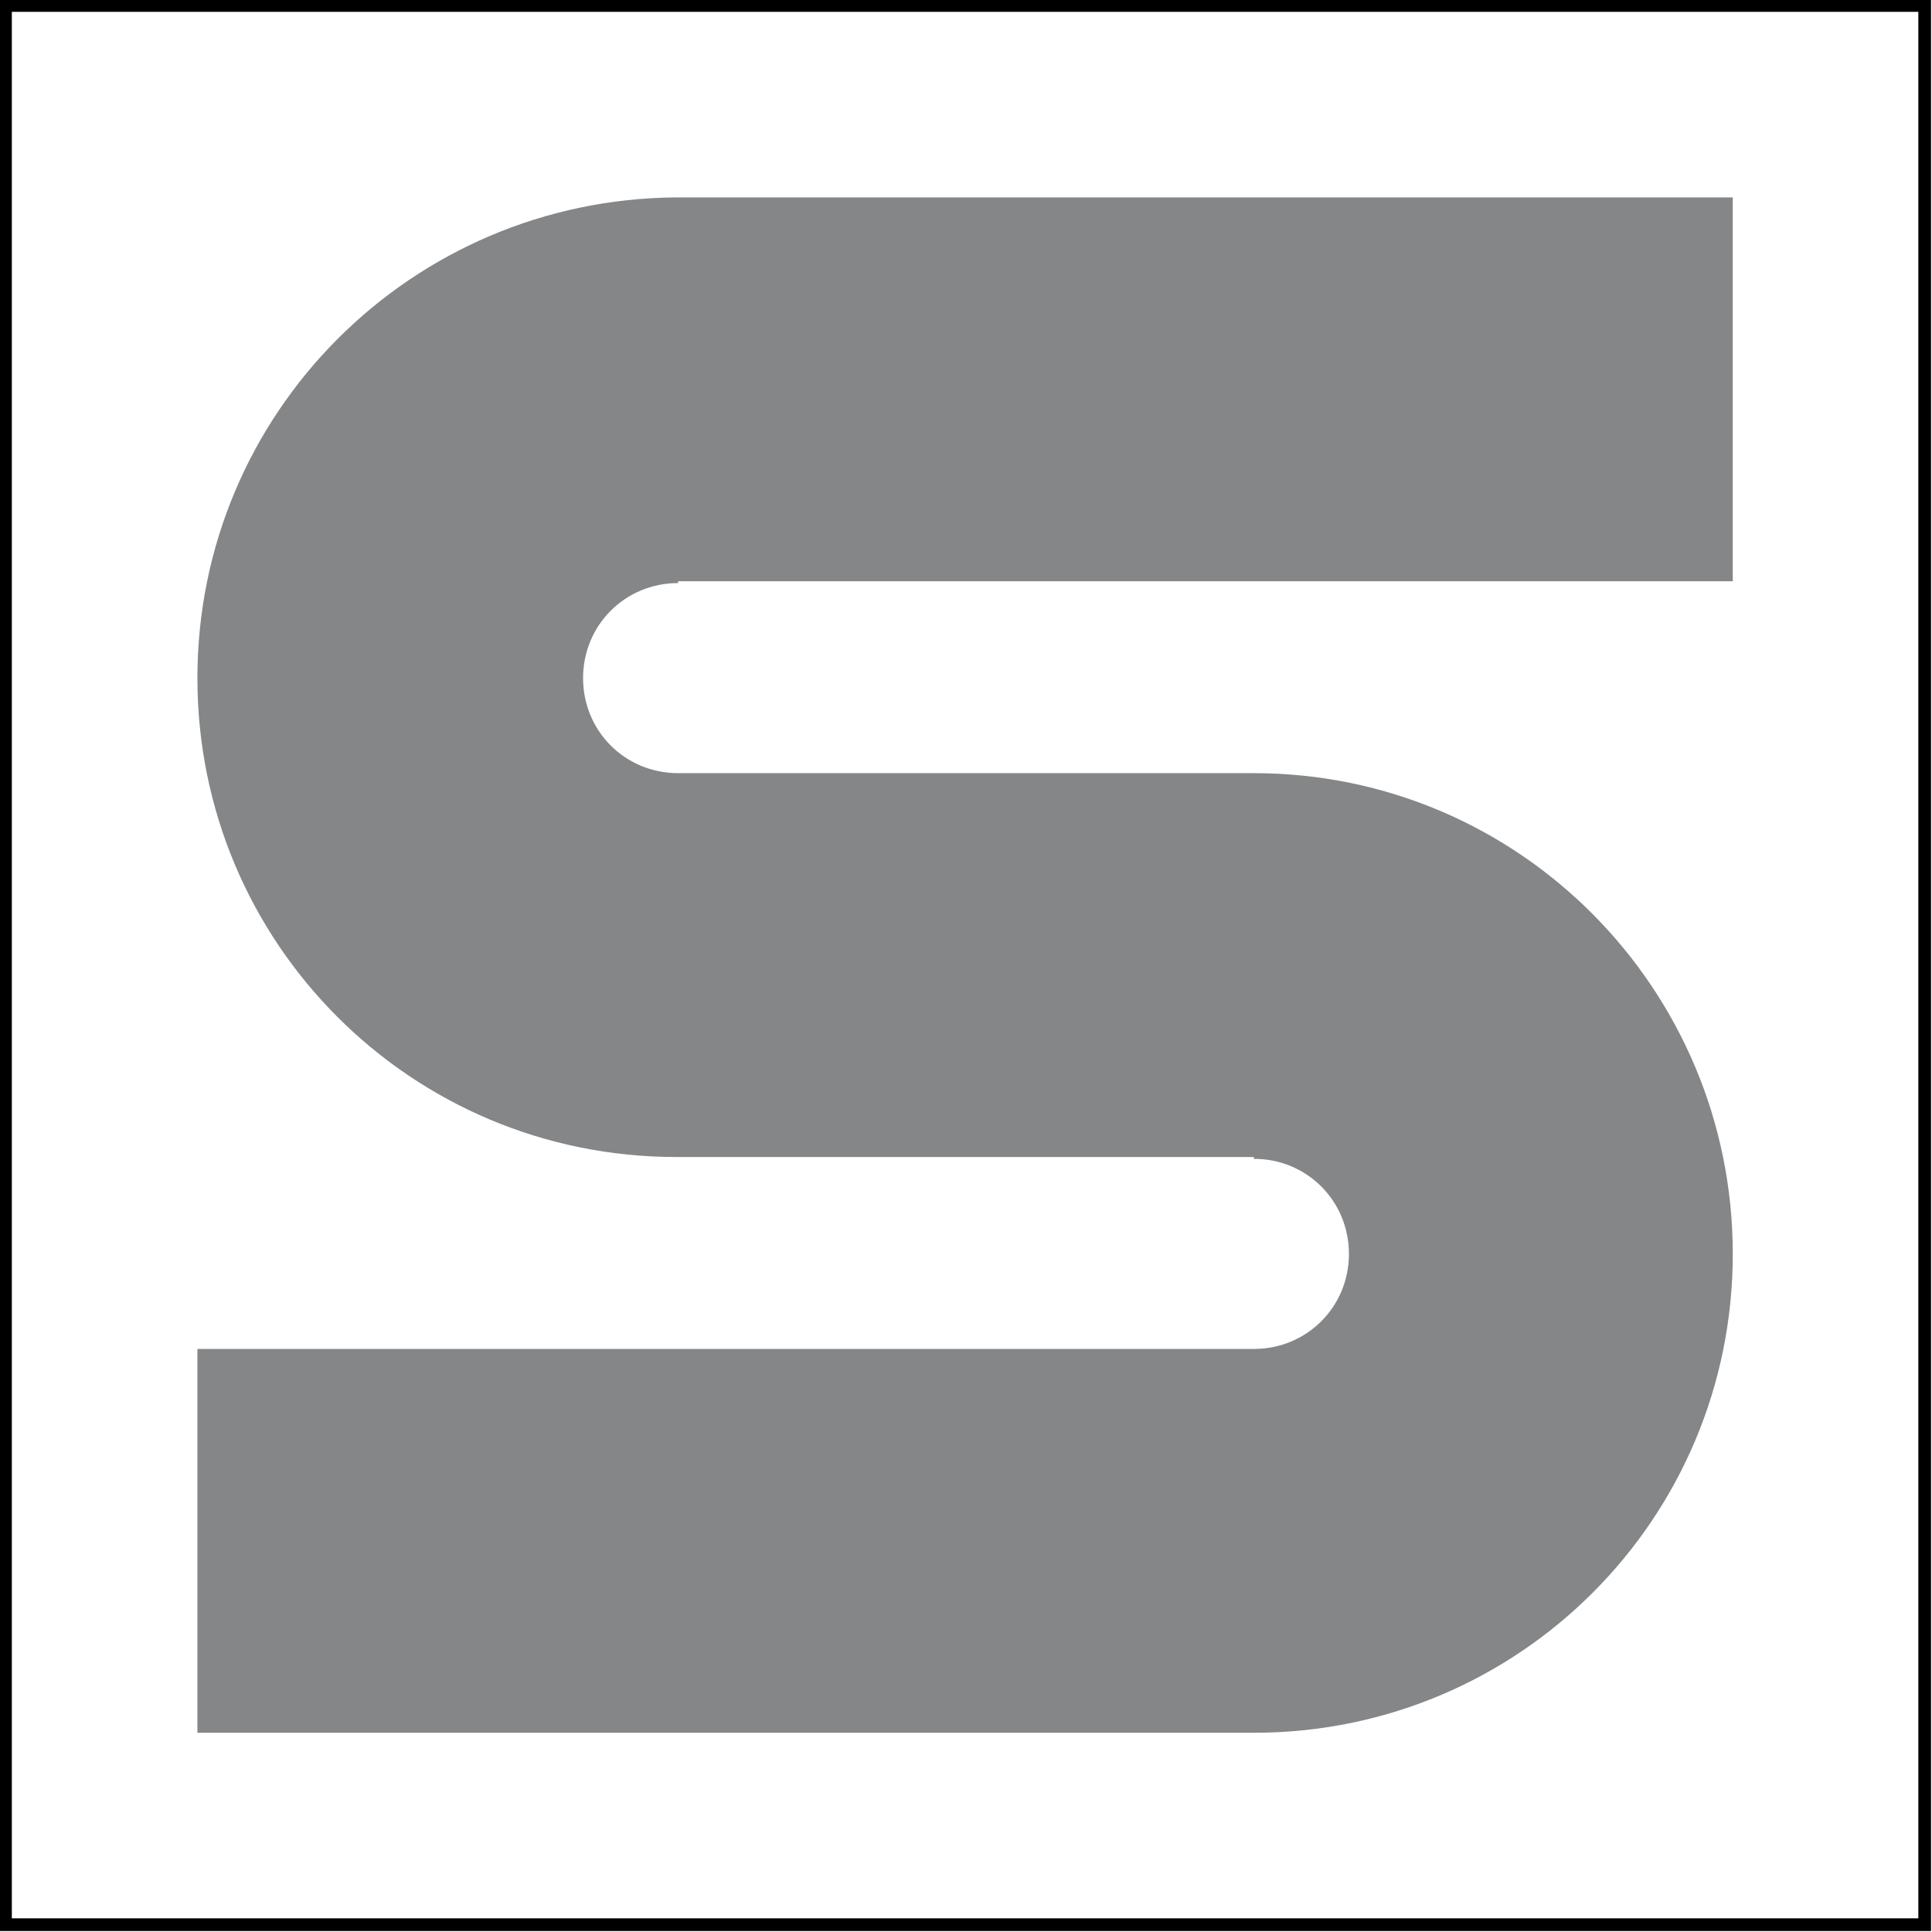 <?xml version="1.0" encoding="UTF-8"?>
<!DOCTYPE svg PUBLIC "-//W3C//DTD SVG 1.0//EN" "http://www.w3.org/TR/2001/REC-SVG-20010904/DTD/svg10.dtd">
<!-- Creator: CorelDRAW X8 -->
<svg xmlns="http://www.w3.org/2000/svg" xml:space="preserve" width="100%" height="100%" version="1.0" style="shape-rendering:geometricPrecision; text-rendering:geometricPrecision; image-rendering:optimizeQuality; fill-rule:evenodd; clip-rule:evenodd"
viewBox="0 0 1057 1057"
 xmlns:xlink="http://www.w3.org/1999/xlink">
 <defs>
  <style type="text/css">
   <![CDATA[
    .str0 {stroke:black;stroke-width:6.945}
    .fil1 {fill:none}
    .fil0 {fill:#848688}
   ]]>
  </style>
 </defs>
 <g id="Layer_x0020_1">
  <path class="fil0" d="M628 423l0 0 -257 0c-29,0 -52,-23 -52,-52 0,-29 23,-52 52,-52l0 -1 257 0 320 0 0 -210 -577 0 -1 0 0 0c-145,1 -262,118 -262,263 0,145 117,262 262,262l0 0 59 0 0 0 257 0 0 1c29,0 52,23 52,52 0,29 -23,52 -52,52l-257 0 0 0 -321 0 0 210 578 0c145,0 262,-117 262,-262 0,-145 -117,-263 -262,-263l0 0 -58 0z"/>
  <rect class="fil1 str0" x="3" y="3" width="1050" height="1050"/>
 </g>
</svg>
